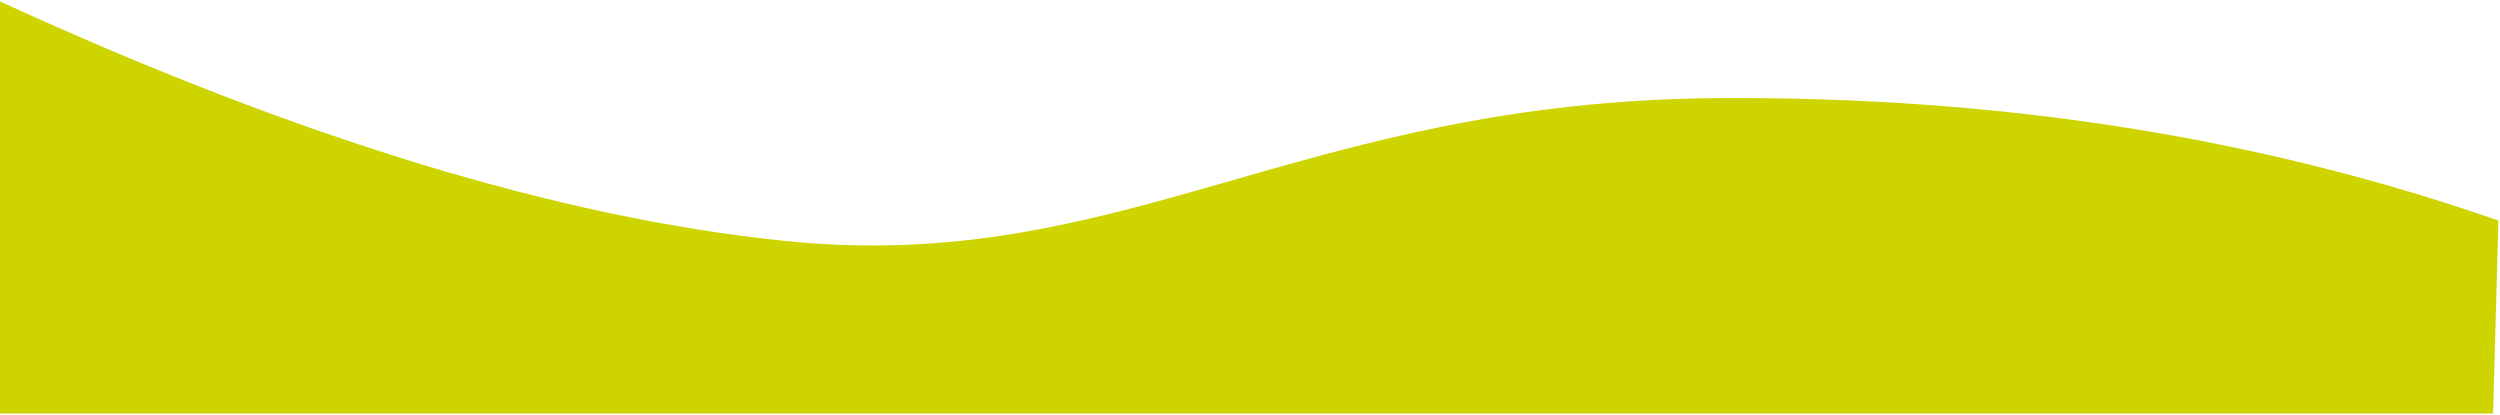 <svg xmlns="http://www.w3.org/2000/svg" width="886" height="147" viewBox="0 0 886 147">
  <path fill="#CED400" fill-rule="evenodd" d="M885.44,78.172 L883.545,146.55 L-0,146.55 L-0,0.506 C105.411,48.878 198.113,77.168 278.107,85.375 C398.097,97.686 460.065,35.76 609.101,34.775 C708.458,34.117 800.571,48.583 885.44,78.172 Z"/>
</svg>
